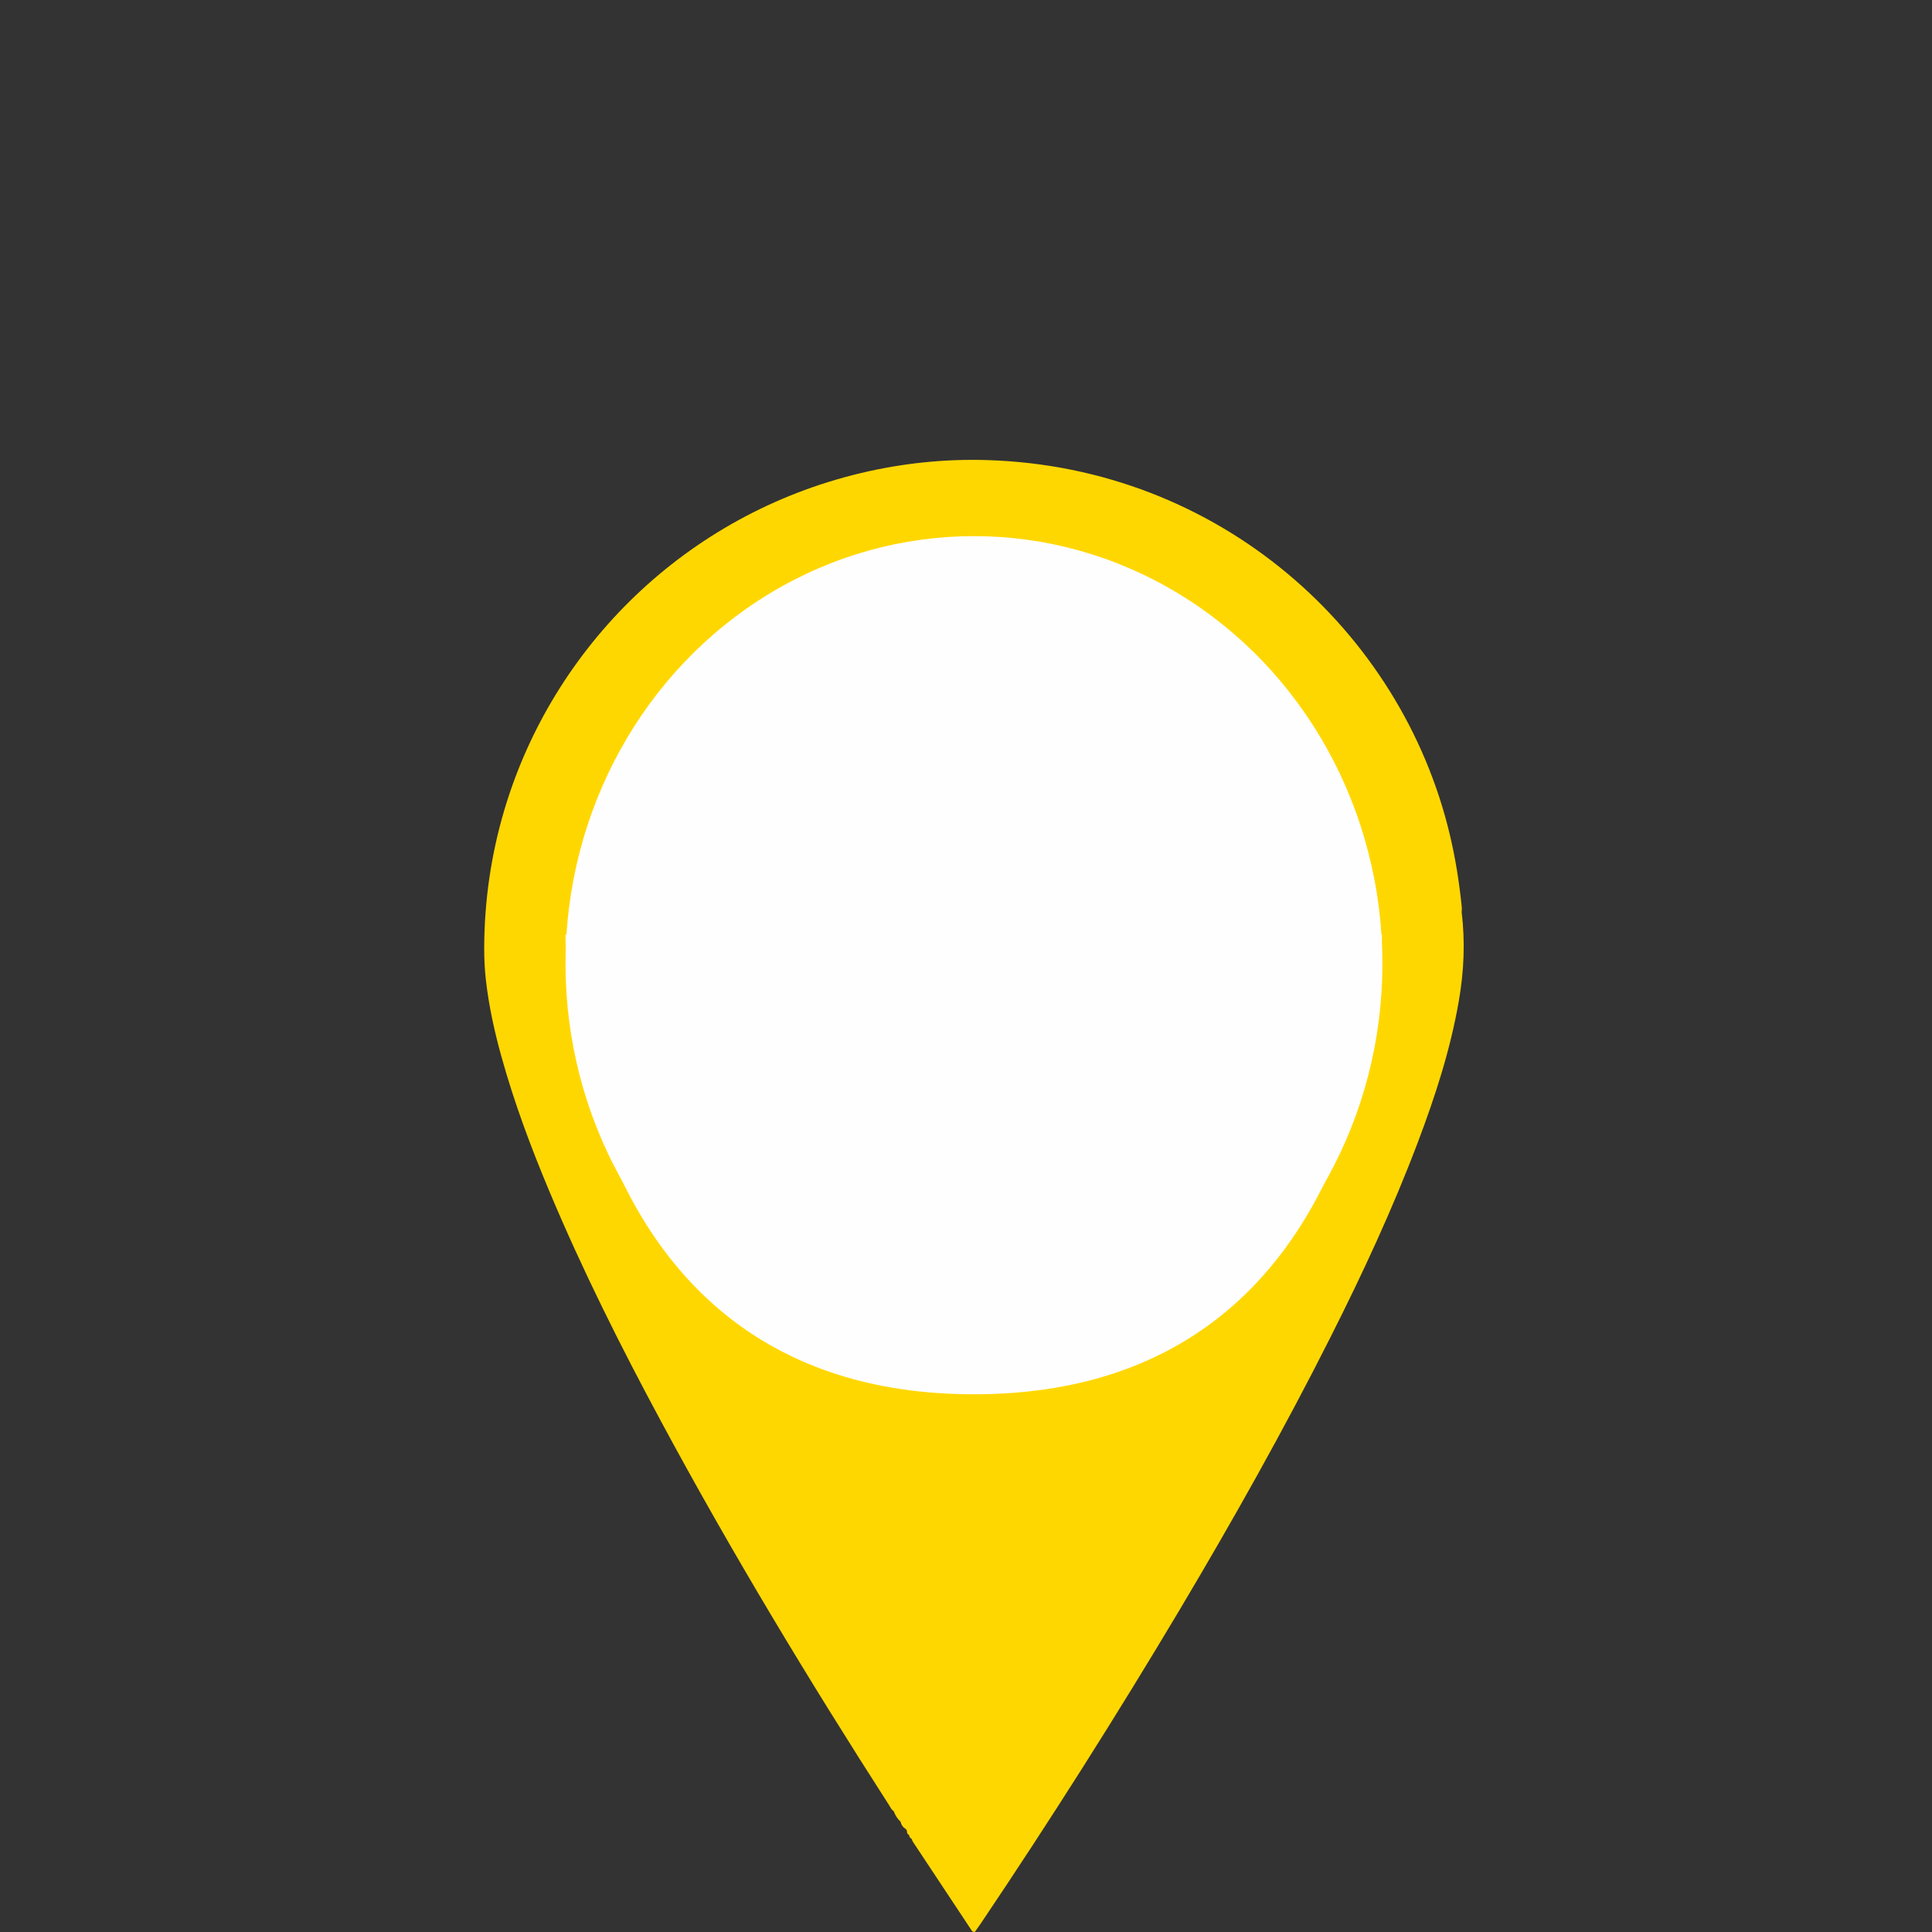 <?xml version="1.0" encoding="utf-8"?>
<!-- Generator: Adobe Illustrator 16.0.3, SVG Export Plug-In . SVG Version: 6.00 Build 0)  -->
<!DOCTYPE svg PUBLIC "-//W3C//DTD SVG 1.1//EN" "http://www.w3.org/Graphics/SVG/1.1/DTD/svg11.dtd">
<svg version="1.1" xmlns="http://www.w3.org/2000/svg" xmlns:xlink="http://www.w3.org/1999/xlink" x="0px" y="0px" width="50px"
	 height="50px" viewBox="0 0 50 50" enable-background="new 0 0 50 50" xml:space="preserve">
<rect x="0" y="0" width="50" height="50" fill="#333333" stroke="none"/>
<g id="Capa_1">
	<path fill-rule="evenodd" clip-rule="evenodd" fill="#FFD700" d="M37.827,23.609c0.002-0.046,0.009-0.094,0.003-0.14
		c-0.065-0.634-0.163-1.263-0.313-1.885c-1.257-5.259-5.952-9.493-11.969-9.677c-1.102-0.034-2.193,0.081-3.265,0.335
		c-4.541,1.08-7.972,4.503-9.225,8.701c-0.348,1.167-0.522,2.361-0.527,3.578c-0.001,0.281,0.012,0.563,0.044,0.843
		c0.076,0.671,0.221,1.331,0.402,1.981c0.331,1.194,0.765,2.353,1.244,3.494c0.854,2.033,1.84,4.003,2.885,5.943
		c1.828,3.396,3.821,6.694,5.905,9.938c0.035,0.053,0.059,0.118,0.118,0.152l0,0c0.038,0.104,0.095,0.199,0.178,0.274l0,0
		c0.016,0.071,0.05,0.132,0.112,0.174c0,0,0,0,0-0.001l0,0c0-0.007,0-0.011,0-0.017c0,0.007,0,0.01,0,0.017
		c0.033,0.018,0.051,0.046,0.054,0.083c0,0.04,0.012,0.07,0.052,0.083c0.006,0.046,0.025,0.083,0.068,0.105
		c0.011,0.024,0.019,0.054,0.034,0.077c0.501,0.758,1.003,1.517,1.506,2.273c0.018,0.028,0.035,0.068,0.1,0.054
		c0.051-0.073,0.111-0.156,0.168-0.241c1.784-2.651,3.496-5.352,5.133-8.099c1.376-2.313,2.695-4.656,3.906-7.061
		c0.827-1.64,1.601-3.306,2.252-5.026c0.451-1.193,0.845-2.403,1.063-3.665C37.886,25.143,37.922,24.378,37.827,23.609z
		 M23.068,46.609c0.024,0.041,0.046,0.082,0.059,0.126C23.115,46.691,23.092,46.65,23.068,46.609z M23.129,46.874L23.129,46.874
		L23.129,46.874c0.001-0.004-0.001-0.006,0-0.009C23.128,46.868,23.131,46.87,23.129,46.874c0.047-0.004,0.089,0.004,0.119,0.047
		C23.219,46.878,23.177,46.87,23.129,46.874z M23.307,47.123c0,0.01,0.003,0.018,0.001,0.026l0,0
		C23.309,47.141,23.306,47.133,23.307,47.123z"/>
</g>
<g id="Capa_4">
	<ellipse fill-rule="evenodd" clip-rule="evenodd" fill="#FFFEFE" cx="25.206" cy="24.941" rx="10.571" ry="11.066"/>
	<path fill-rule="evenodd" clip-rule="evenodd" fill="#FFFEFE" d="M14.635,24.187c0,0-0.137,11.897,10.571,11.897
		c10.707,0,10.559-11.897,10.559-11.897H14.635z"/>
</g>
</svg>